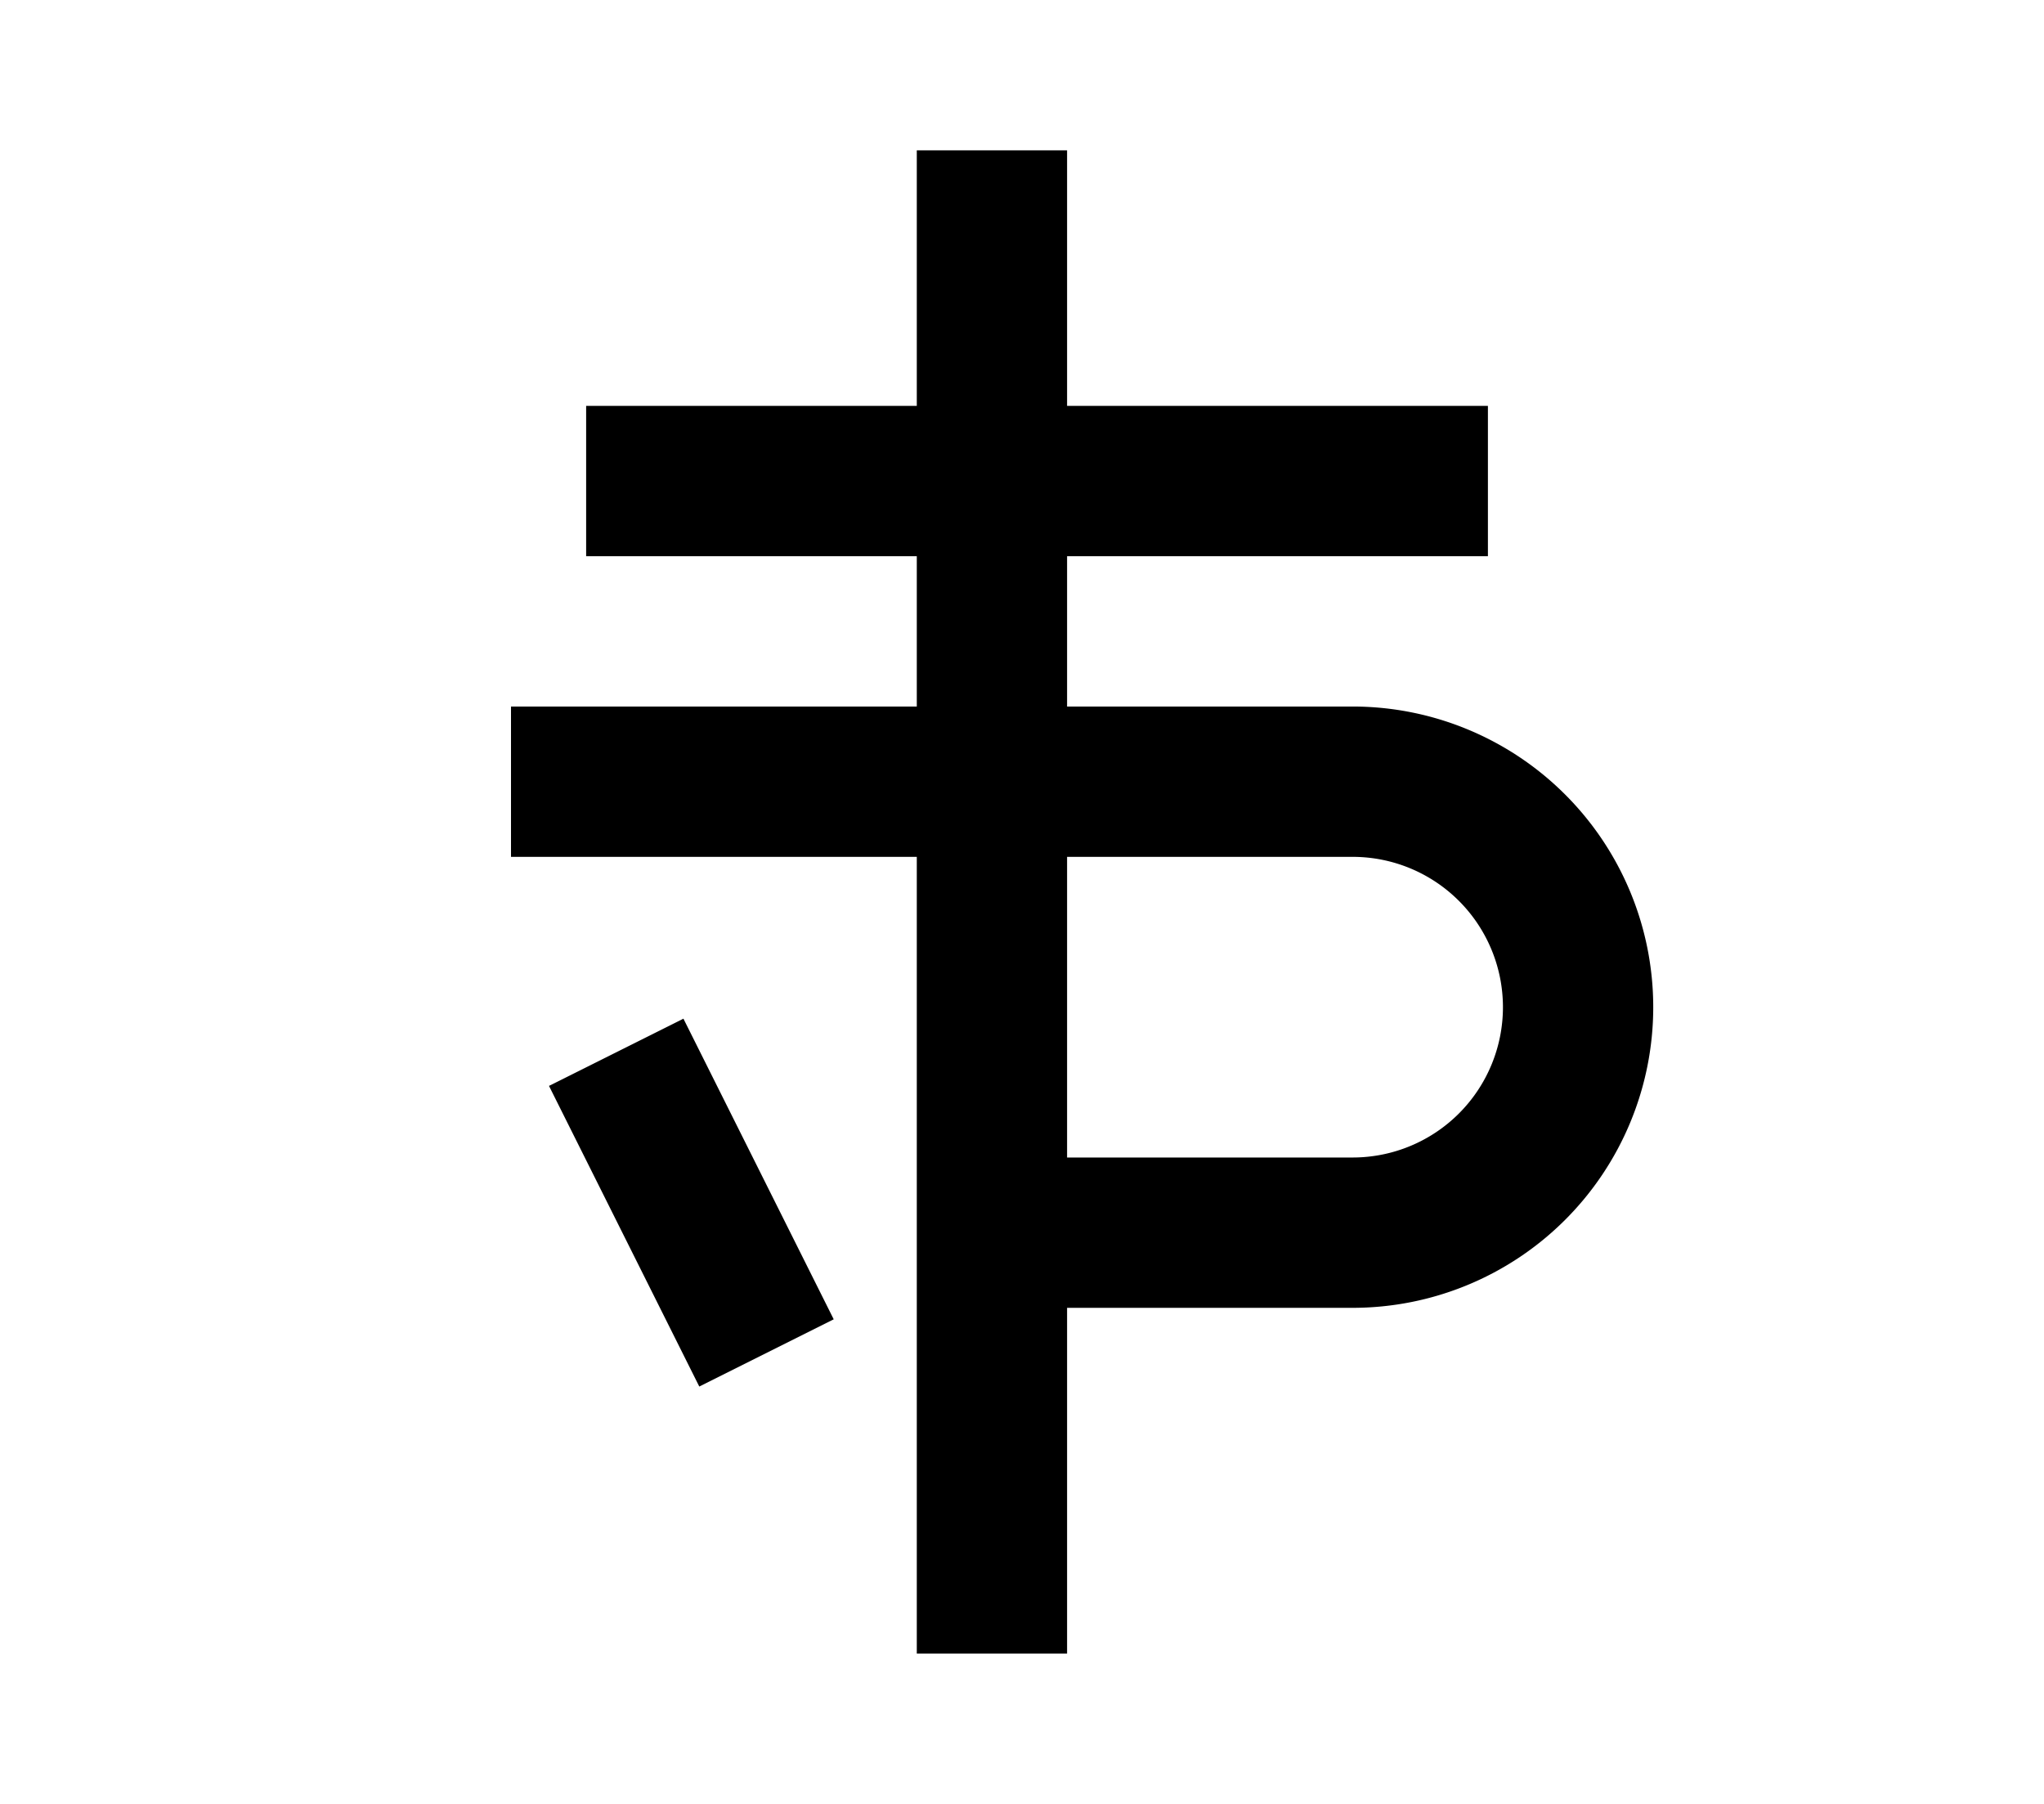 <?xml version="1.0" encoding="UTF-8"?>
<svg width="136mm" height="120mm" version="1.1" viewBox="0 0 136 120" xmlns="http://www.w3.org/2000/svg">
    <g stroke="#000" stroke-width="10" fill="none">
        <g id="glyph">
            <path d="m39 32h60"></path>
            <path d="m34 52l56 0a15 15 0 0 1 0 30l-24 0"></path>
            <path d="m66 10l0 100"></path>
            <path d="m41 70l10 20"></path>
        </g>
    </g>
</svg>